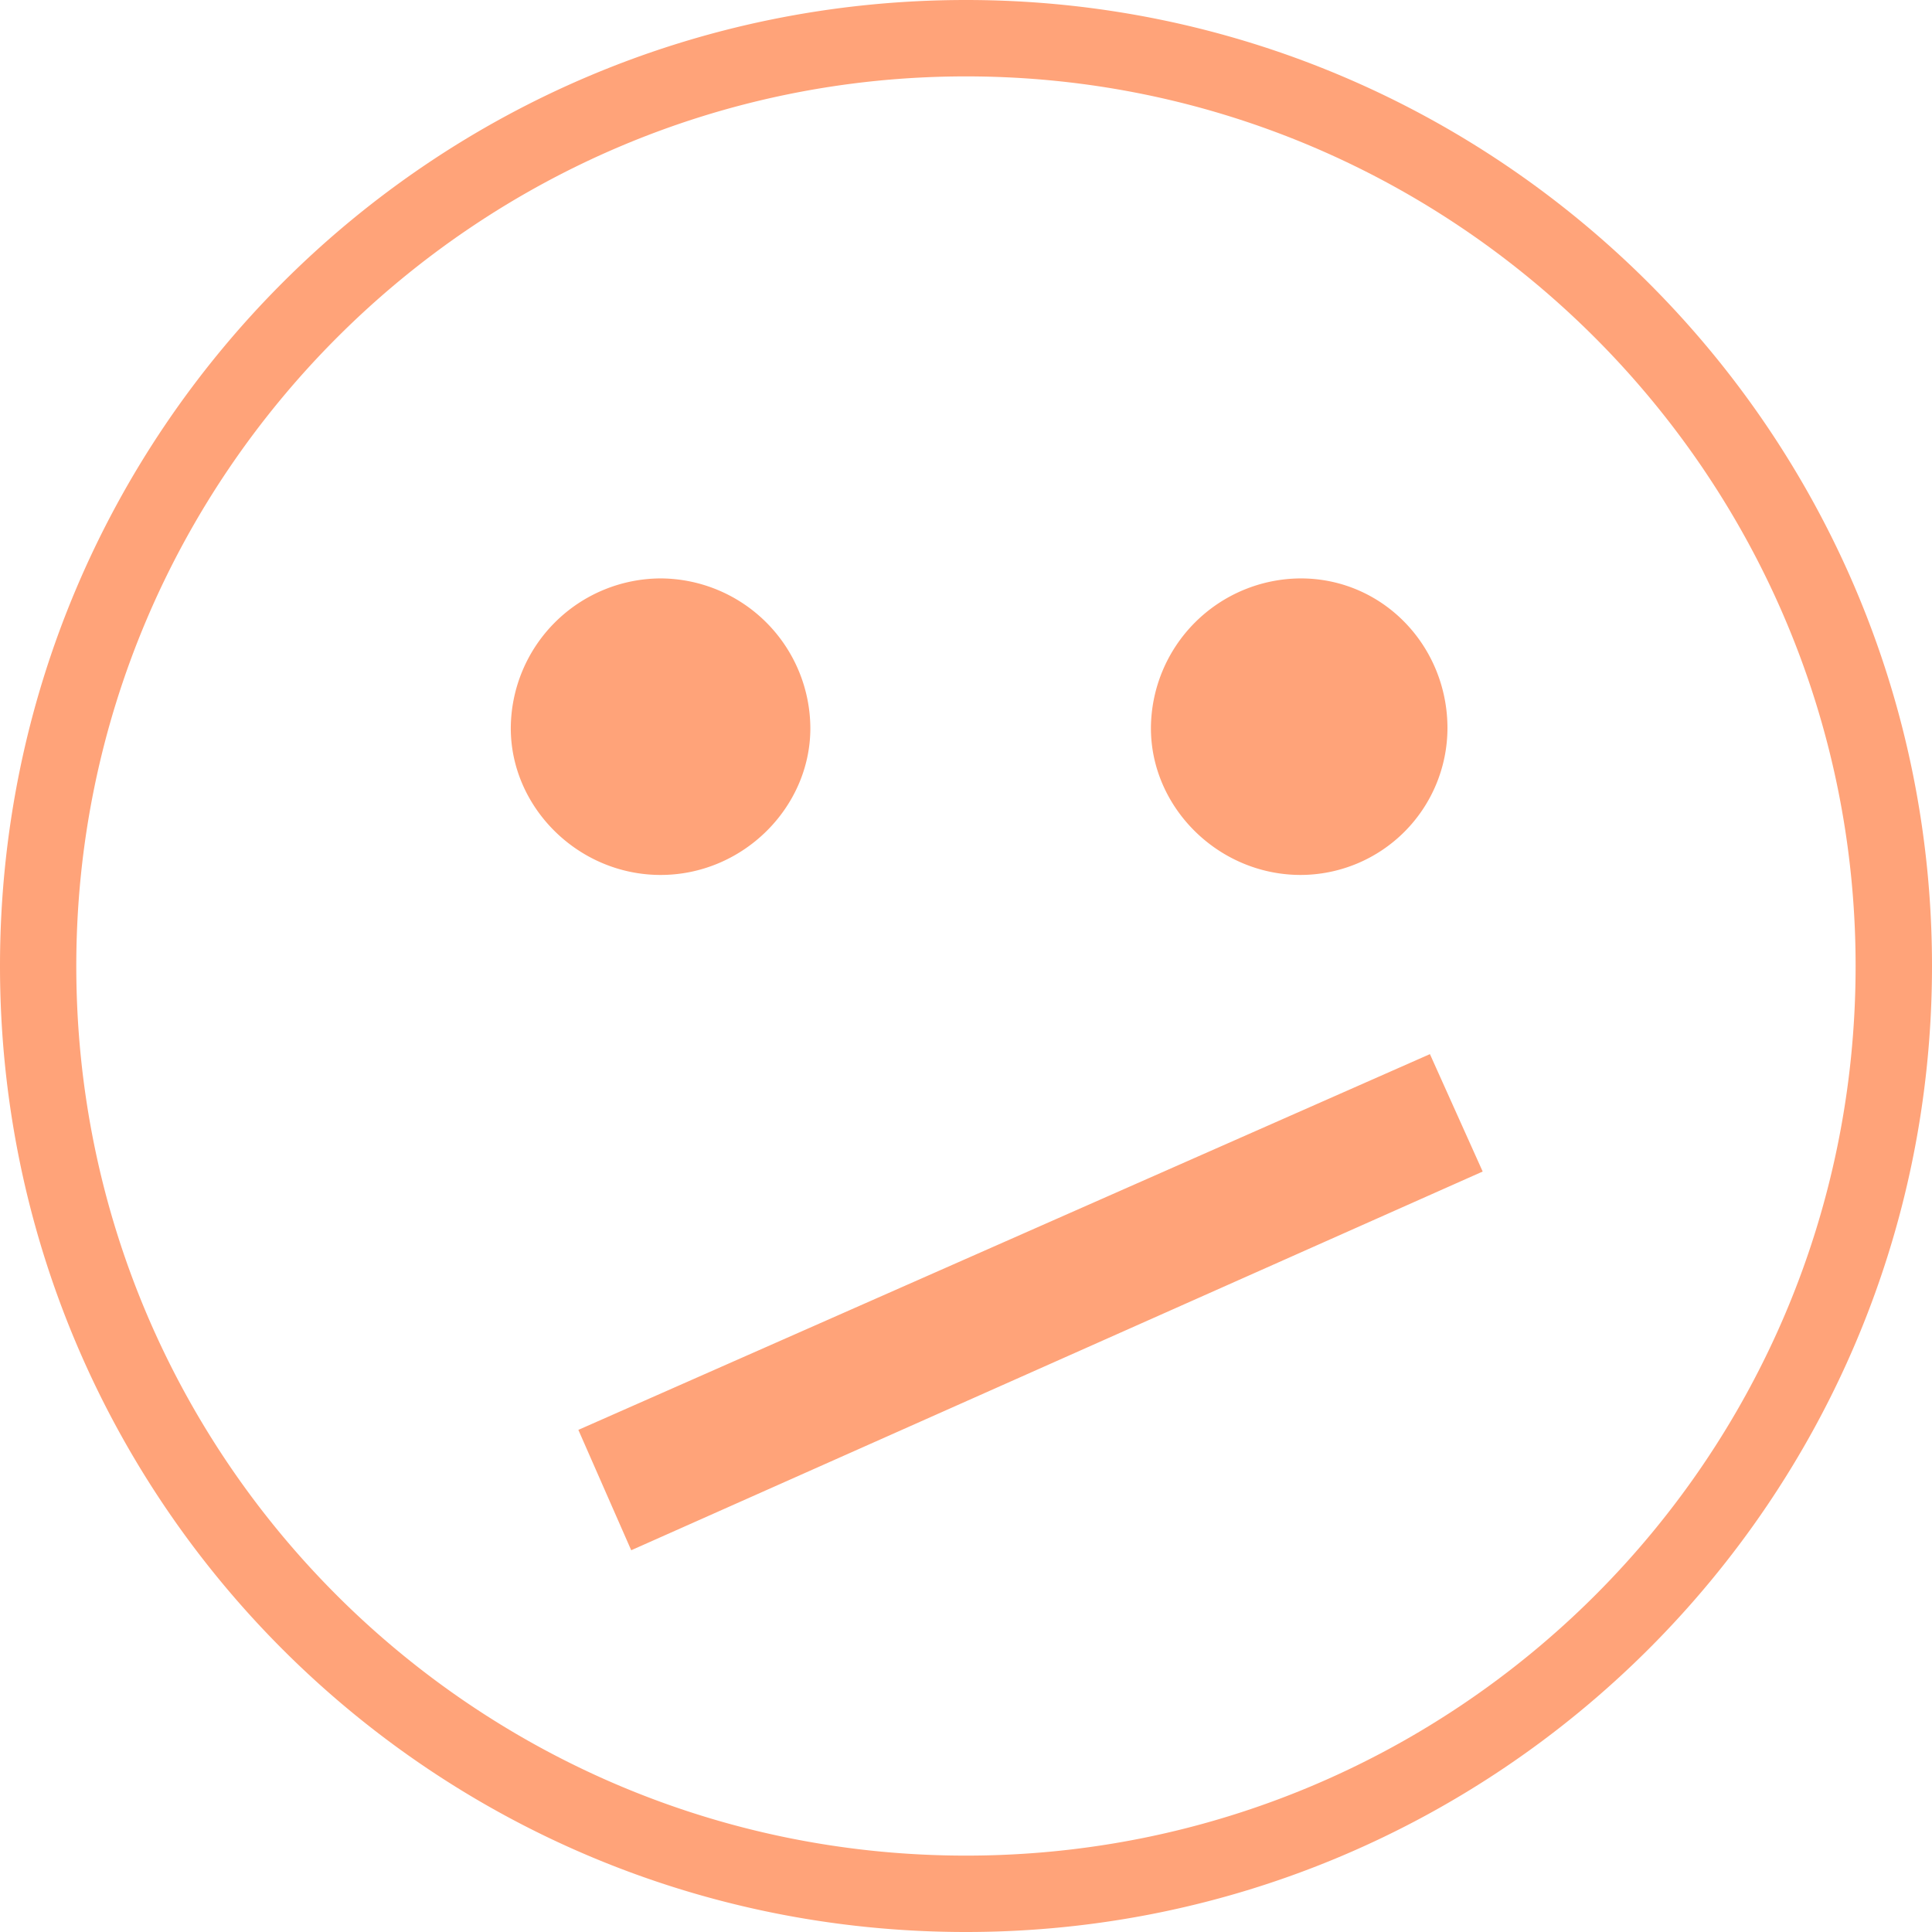 <svg xmlns="http://www.w3.org/2000/svg" width="39" height="39" viewBox="0 0 39 39">
    <path fill="#FFA379" fill-rule="evenodd" d="M28.865 21.279l1.065 2.37-17.188 7.645-1.067-2.43 17.19-7.585zm-5.632-6.58a3.037 3.037 0 0 1 3.024-3.023c1.66 0 2.962 1.364 2.962 3.024a2.97 2.97 0 0 1-2.962 2.962c-1.66 0-3.024-1.36-3.024-2.962zm-9.897 2.963c-1.66 0-3.025-1.36-3.025-2.962a3.037 3.037 0 0 1 3.025-3.024 3.036 3.036 0 0 1 3.022 3.024c0 1.601-1.363 2.962-3.022 2.962zM19.5 37.458c-9.899 0-17.96-8.001-17.96-17.958C1.54 9.604 9.6 1.542 19.5 1.542c9.896 0 17.958 8.062 17.958 17.958 0 9.957-8.062 17.958-17.958 17.958zM19.5 0C8.713 0 0 8.713 0 19.5S8.713 39 19.5 39C30.228 39 39 30.287 39 19.5S30.228 0 19.5 0z"/>
</svg>
